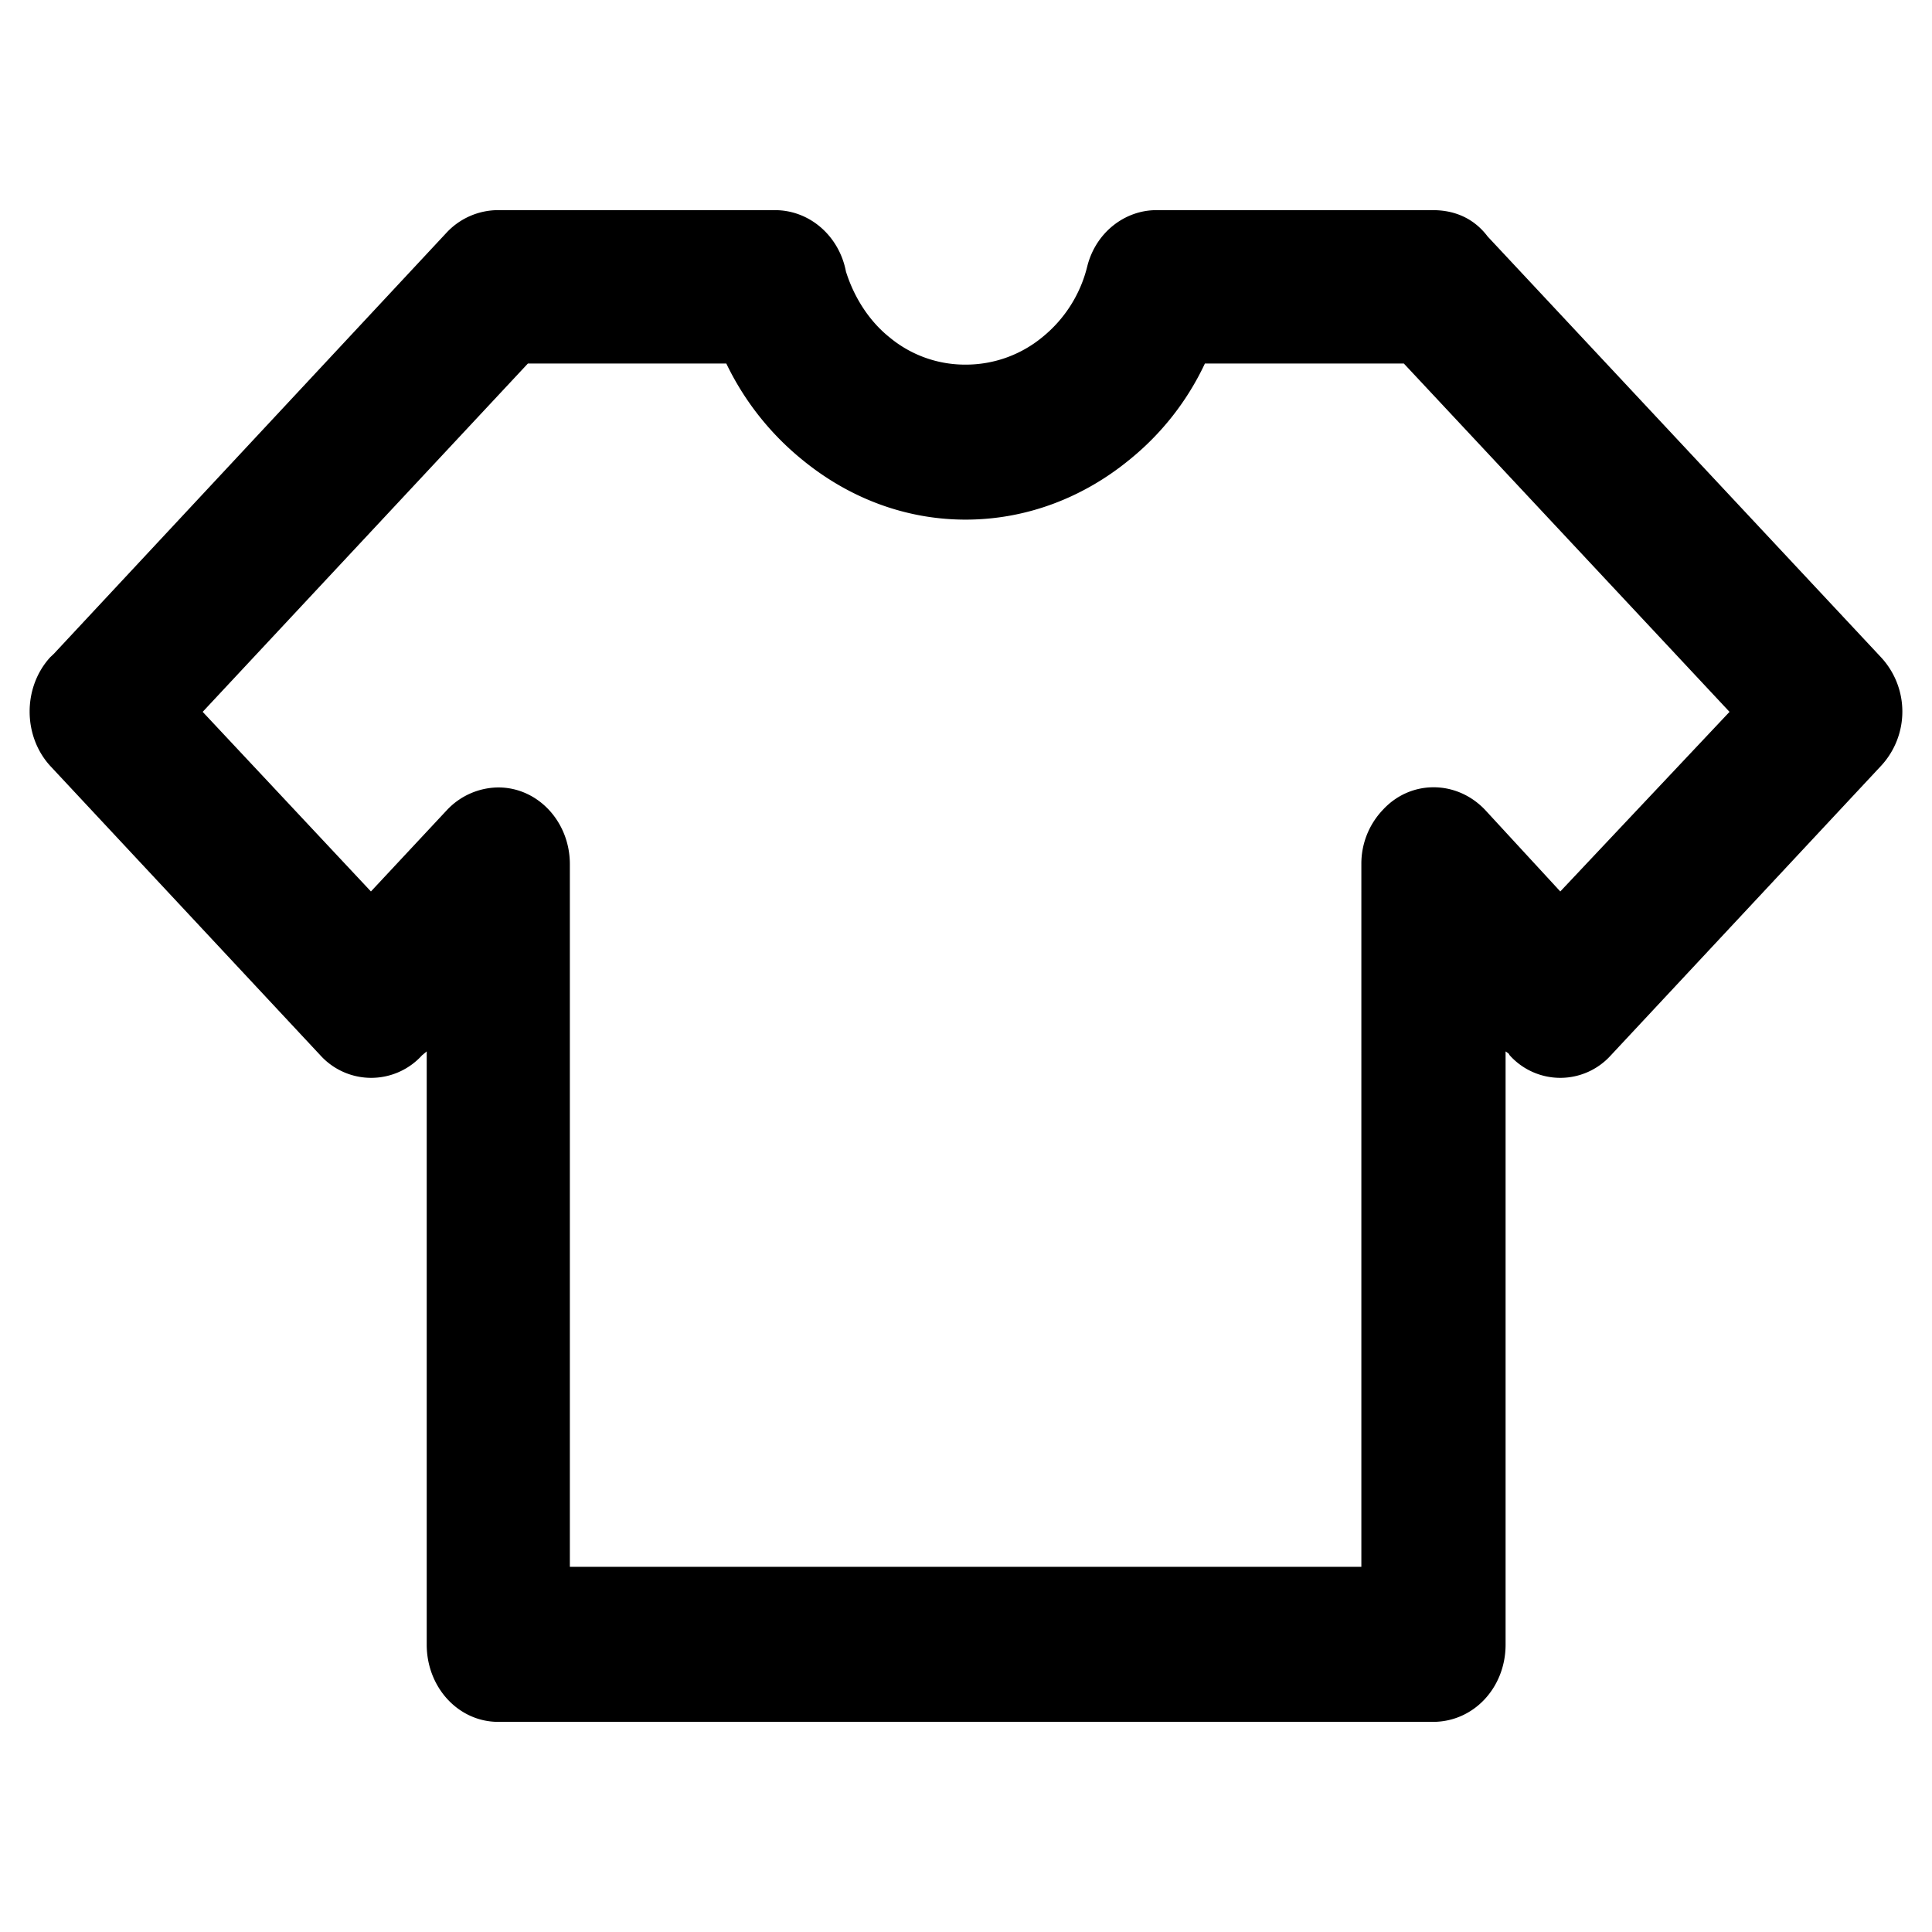 <svg t="1664871174737" class="icon" viewBox="0 0 1024 1024" version="1.1" xmlns="http://www.w3.org/2000/svg" p-id="2555" width="200" height="200"><path d="M264.09 111.379h146.607c18.711 0 34.144 13.959 37.671 32.526 4.353 13.906 12.483 26.391 23.038 34.831a62.572 62.572 0 0 0 40.372 14.522 63.72 63.72 0 0 0 40.651-14.522 69.494 69.494 0 0 0 23.886-37.745c4.602-17.979 20.037-29.606 36.571-29.606h146.603c11.932 0 21.962 4.635 28.991 13.959l208.417 222.942a42.289 42.289 0 0 1 0 57.739L853.823 559.303a36.064 36.064 0 0 1-53.681 0l-0.525-0.885-1.625-1.151v314.42c0 22.666-16.785 40.939-38.497 40.939H264.09c-21.136 0-37.921-18.273-37.921-40.939V557.267l-2.452 2.036a36.371 36.371 0 0 1-53.955 0L26.683 406.02c-14.633-15.941-14.633-41.802 0-57.739l1.877-1.768L236.975 123.007a37.471 37.471 0 0 1 27.115-11.633z m120.868 81.289h-105.159L107.428 377.298l89.175 95.195 40.372-43.238a37.786 37.786 0 0 1 27.115-11.896c21.112 0 37.946 18.273 37.946 40.645v372.443h419.512V457.999a41.312 41.312 0 0 1 11.377-28.749c14.659-15.969 39.023-15.969 54.201 0l39.86 43.244 89.7-95.195-172.625-184.63h-105.435a144.387 144.387 0 0 1-40.123 51.1c-24.113 19.746-54.201 31.643-86.724 31.643-32.493 0-62.334-11.896-86.449-31.643a148.497 148.497 0 0 1-40.372-51.094z"  p-id="2556"></path></svg>